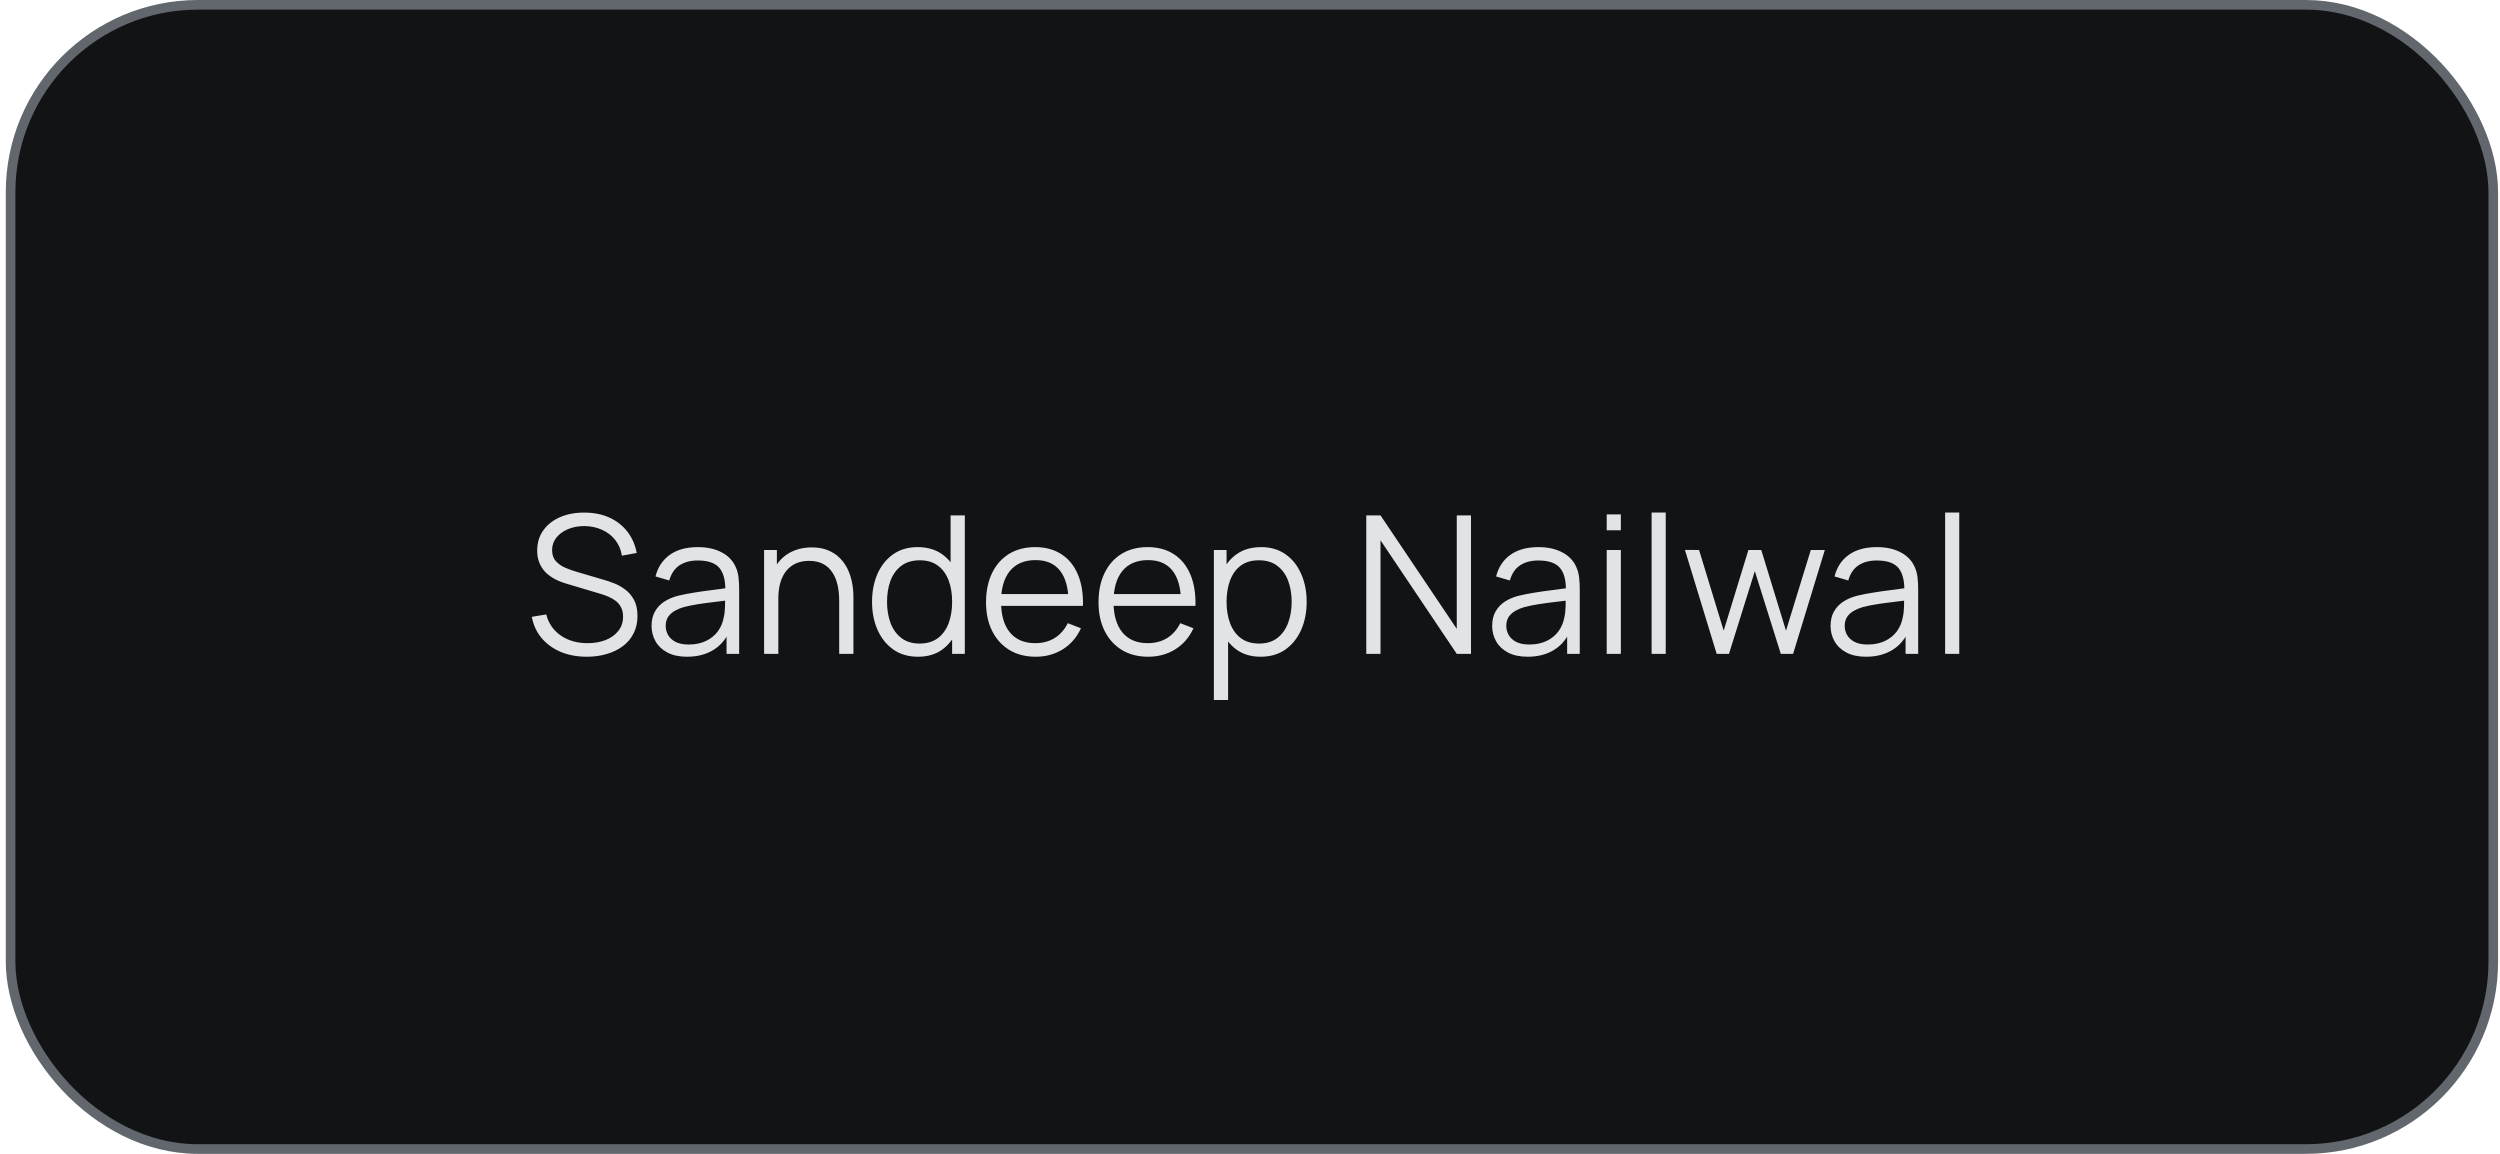 <svg width="260" height="120" viewBox="0 0 260 120" fill="none" xmlns="http://www.w3.org/2000/svg">
<rect x="1.1" y="0.5" width="258.2" height="119" rx="19.5" fill="#121315"/>
<rect x="1.1" y="0.5" width="258.2" height="119" rx="19.5" stroke="#62666D"/>
<g clip-path="url(#clip0_966_2006)">
<path d="M61.038 68.3C60.032 68.3 59.125 68.133 58.318 67.8C57.518 67.46 56.855 66.98 56.328 66.36C55.808 65.74 55.468 65.003 55.308 64.15L56.808 63.9C57.048 64.833 57.555 65.567 58.328 66.1C59.102 66.627 60.025 66.89 61.098 66.89C61.805 66.89 62.438 66.78 62.998 66.56C63.558 66.333 63.998 66.013 64.318 65.6C64.638 65.187 64.798 64.697 64.798 64.13C64.798 63.757 64.731 63.44 64.598 63.18C64.465 62.913 64.288 62.693 64.068 62.52C63.848 62.347 63.608 62.203 63.348 62.09C63.088 61.97 62.835 61.873 62.588 61.8L58.938 60.71C58.498 60.583 58.092 60.423 57.718 60.23C57.345 60.03 57.018 59.793 56.738 59.52C56.465 59.24 56.252 58.913 56.098 58.54C55.945 58.167 55.868 57.74 55.868 57.26C55.868 56.447 56.081 55.743 56.508 55.15C56.935 54.557 57.518 54.1 58.258 53.78C58.998 53.46 59.842 53.303 60.788 53.31C61.748 53.31 62.605 53.48 63.358 53.82C64.118 54.16 64.745 54.647 65.238 55.28C65.731 55.907 66.058 56.65 66.218 57.51L64.678 57.79C64.578 57.163 64.348 56.62 63.988 56.16C63.628 55.7 63.168 55.347 62.608 55.1C62.055 54.847 61.445 54.717 60.778 54.71C60.132 54.71 59.555 54.82 59.048 55.04C58.548 55.253 58.151 55.547 57.858 55.92C57.565 56.293 57.418 56.72 57.418 57.2C57.418 57.687 57.551 58.077 57.818 58.37C58.092 58.663 58.425 58.893 58.818 59.06C59.218 59.227 59.605 59.363 59.978 59.47L62.798 60.3C63.092 60.38 63.435 60.497 63.828 60.65C64.228 60.797 64.615 61.01 64.988 61.29C65.368 61.563 65.681 61.923 65.928 62.37C66.175 62.817 66.298 63.383 66.298 64.07C66.298 64.737 66.165 65.333 65.898 65.86C65.638 66.387 65.268 66.83 64.788 67.19C64.315 67.55 63.758 67.823 63.118 68.01C62.485 68.203 61.791 68.3 61.038 68.3ZM71.452 68.3C70.639 68.3 69.956 68.153 69.402 67.86C68.856 67.567 68.446 67.177 68.172 66.69C67.899 66.203 67.762 65.673 67.762 65.1C67.762 64.513 67.879 64.013 68.112 63.6C68.352 63.18 68.676 62.837 69.082 62.57C69.496 62.303 69.972 62.1 70.512 61.96C71.059 61.827 71.662 61.71 72.322 61.61C72.989 61.503 73.639 61.413 74.272 61.34C74.912 61.26 75.472 61.183 75.952 61.11L75.432 61.43C75.452 60.363 75.246 59.573 74.812 59.06C74.379 58.547 73.626 58.29 72.552 58.29C71.812 58.29 71.186 58.457 70.672 58.79C70.166 59.123 69.809 59.65 69.602 60.37L68.172 59.95C68.419 58.983 68.916 58.233 69.662 57.7C70.409 57.167 71.379 56.9 72.572 56.9C73.559 56.9 74.396 57.087 75.082 57.46C75.776 57.827 76.266 58.36 76.552 59.06C76.686 59.373 76.772 59.723 76.812 60.11C76.852 60.497 76.872 60.89 76.872 61.29V68H75.562V65.29L75.942 65.45C75.576 66.377 75.006 67.083 74.232 67.57C73.459 68.057 72.532 68.3 71.452 68.3ZM71.622 67.03C72.309 67.03 72.909 66.907 73.422 66.66C73.936 66.413 74.349 66.077 74.662 65.65C74.976 65.217 75.179 64.73 75.272 64.19C75.352 63.843 75.396 63.463 75.402 63.05C75.409 62.63 75.412 62.317 75.412 62.11L75.972 62.4C75.472 62.467 74.929 62.533 74.342 62.6C73.762 62.667 73.189 62.743 72.622 62.83C72.062 62.917 71.556 63.02 71.102 63.14C70.796 63.227 70.499 63.35 70.212 63.51C69.926 63.663 69.689 63.87 69.502 64.13C69.322 64.39 69.232 64.713 69.232 65.1C69.232 65.413 69.309 65.717 69.462 66.01C69.622 66.303 69.876 66.547 70.222 66.74C70.576 66.933 71.042 67.03 71.622 67.03ZM87.276 68V62.49C87.276 61.89 87.219 61.34 87.106 60.84C86.992 60.333 86.809 59.893 86.556 59.52C86.309 59.14 85.986 58.847 85.586 58.64C85.192 58.433 84.712 58.33 84.146 58.33C83.626 58.33 83.166 58.42 82.766 58.6C82.372 58.78 82.039 59.04 81.766 59.38C81.499 59.713 81.296 60.12 81.156 60.6C81.016 61.08 80.946 61.627 80.946 62.24L79.906 62.01C79.906 60.903 80.099 59.973 80.486 59.22C80.872 58.467 81.406 57.897 82.086 57.51C82.766 57.123 83.546 56.93 84.426 56.93C85.072 56.93 85.636 57.03 86.116 57.23C86.602 57.43 87.012 57.7 87.346 58.04C87.686 58.38 87.959 58.77 88.166 59.21C88.372 59.643 88.522 60.107 88.616 60.6C88.709 61.087 88.756 61.573 88.756 62.06V68H87.276ZM79.466 68V57.2H80.796V59.86H80.946V68H79.466ZM95.482 68.3C94.475 68.3 93.615 68.05 92.902 67.55C92.189 67.043 91.642 66.36 91.262 65.5C90.882 64.64 90.692 63.67 90.692 62.59C90.692 61.517 90.879 60.55 91.252 59.69C91.632 58.83 92.175 58.15 92.882 57.65C93.589 57.15 94.435 56.9 95.422 56.9C96.435 56.9 97.289 57.147 97.982 57.64C98.675 58.133 99.199 58.81 99.552 59.67C99.912 60.523 100.092 61.497 100.092 62.59C100.092 63.663 99.915 64.633 99.562 65.5C99.209 66.36 98.689 67.043 98.002 67.55C97.315 68.05 96.475 68.3 95.482 68.3ZM95.632 66.93C96.399 66.93 97.032 66.743 97.532 66.37C98.032 65.997 98.405 65.483 98.652 64.83C98.899 64.17 99.022 63.423 99.022 62.59C99.022 61.743 98.899 60.997 98.652 60.35C98.405 59.697 98.032 59.187 97.532 58.82C97.039 58.453 96.415 58.27 95.662 58.27C94.889 58.27 94.249 58.46 93.742 58.84C93.235 59.22 92.859 59.737 92.612 60.39C92.372 61.043 92.252 61.777 92.252 62.59C92.252 63.41 92.375 64.15 92.622 64.81C92.875 65.463 93.252 65.98 93.752 66.36C94.252 66.74 94.879 66.93 95.632 66.93ZM99.022 68V59.87H98.862V53.6H100.342V68H99.022ZM107.718 68.3C106.664 68.3 105.751 68.067 104.978 67.6C104.211 67.133 103.614 66.477 103.188 65.63C102.761 64.783 102.548 63.79 102.548 62.65C102.548 61.47 102.758 60.45 103.178 59.59C103.598 58.73 104.188 58.067 104.948 57.6C105.714 57.133 106.618 56.9 107.658 56.9C108.724 56.9 109.634 57.147 110.388 57.64C111.141 58.127 111.711 58.827 112.098 59.74C112.484 60.653 112.661 61.743 112.628 63.01H111.128V62.49C111.101 61.09 110.798 60.033 110.218 59.32C109.644 58.607 108.804 58.25 107.698 58.25C106.538 58.25 105.648 58.627 105.028 59.38C104.414 60.133 104.108 61.207 104.108 62.6C104.108 63.96 104.414 65.017 105.028 65.77C105.648 66.517 106.524 66.89 107.658 66.89C108.431 66.89 109.104 66.713 109.678 66.36C110.258 66 110.714 65.483 111.048 64.81L112.418 65.34C111.991 66.28 111.361 67.01 110.528 67.53C109.701 68.043 108.764 68.3 107.718 68.3ZM103.588 63.01V61.78H111.838V63.01H103.588ZM119.417 68.3C118.363 68.3 117.45 68.067 116.677 67.6C115.91 67.133 115.313 66.477 114.887 65.63C114.46 64.783 114.247 63.79 114.247 62.65C114.247 61.47 114.457 60.45 114.877 59.59C115.297 58.73 115.887 58.067 116.647 57.6C117.413 57.133 118.317 56.9 119.357 56.9C120.423 56.9 121.333 57.147 122.087 57.64C122.84 58.127 123.41 58.827 123.797 59.74C124.183 60.653 124.36 61.743 124.327 63.01H122.827V62.49C122.8 61.09 122.497 60.033 121.917 59.32C121.343 58.607 120.503 58.25 119.397 58.25C118.237 58.25 117.347 58.627 116.727 59.38C116.113 60.133 115.807 61.207 115.807 62.6C115.807 63.96 116.113 65.017 116.727 65.77C117.347 66.517 118.223 66.89 119.357 66.89C120.13 66.89 120.803 66.713 121.377 66.36C121.957 66 122.413 65.483 122.747 64.81L124.117 65.34C123.69 66.28 123.06 67.01 122.227 67.53C121.4 68.043 120.463 68.3 119.417 68.3ZM115.287 63.01V61.78H123.537V63.01H115.287ZM131.103 68.3C130.11 68.3 129.27 68.05 128.583 67.55C127.896 67.043 127.376 66.36 127.023 65.5C126.67 64.633 126.493 63.663 126.493 62.59C126.493 61.497 126.67 60.523 127.023 59.67C127.383 58.81 127.91 58.133 128.603 57.64C129.296 57.147 130.15 56.9 131.163 56.9C132.15 56.9 132.996 57.15 133.703 57.65C134.41 58.15 134.95 58.83 135.323 59.69C135.703 60.55 135.893 61.517 135.893 62.59C135.893 63.67 135.703 64.64 135.323 65.5C134.943 66.36 134.396 67.043 133.683 67.55C132.97 68.05 132.11 68.3 131.103 68.3ZM126.243 72.8V57.2H127.563V65.33H127.723V72.8H126.243ZM130.953 66.93C131.706 66.93 132.333 66.74 132.833 66.36C133.333 65.98 133.706 65.463 133.953 64.81C134.206 64.15 134.333 63.41 134.333 62.59C134.333 61.777 134.21 61.043 133.963 60.39C133.716 59.737 133.34 59.22 132.833 58.84C132.333 58.46 131.696 58.27 130.923 58.27C130.17 58.27 129.543 58.453 129.043 58.82C128.55 59.187 128.18 59.697 127.933 60.35C127.686 60.997 127.563 61.743 127.563 62.59C127.563 63.423 127.686 64.17 127.933 64.83C128.18 65.483 128.553 65.997 129.053 66.37C129.553 66.743 130.186 66.93 130.953 66.93ZM142.093 68V53.6H143.573L151.503 65.4V53.6H152.983V68H151.503L143.573 56.19V68H142.093ZM158.874 68.3C158.061 68.3 157.378 68.153 156.824 67.86C156.278 67.567 155.868 67.177 155.594 66.69C155.321 66.203 155.184 65.673 155.184 65.1C155.184 64.513 155.301 64.013 155.534 63.6C155.774 63.18 156.098 62.837 156.504 62.57C156.918 62.303 157.394 62.1 157.934 61.96C158.481 61.827 159.084 61.71 159.744 61.61C160.411 61.503 161.061 61.413 161.694 61.34C162.334 61.26 162.894 61.183 163.374 61.11L162.854 61.43C162.874 60.363 162.668 59.573 162.234 59.06C161.801 58.547 161.048 58.29 159.974 58.29C159.234 58.29 158.608 58.457 158.094 58.79C157.588 59.123 157.231 59.65 157.024 60.37L155.594 59.95C155.841 58.983 156.338 58.233 157.084 57.7C157.831 57.167 158.801 56.9 159.994 56.9C160.981 56.9 161.818 57.087 162.504 57.46C163.198 57.827 163.688 58.36 163.974 59.06C164.108 59.373 164.194 59.723 164.234 60.11C164.274 60.497 164.294 60.89 164.294 61.29V68H162.984V65.29L163.364 65.45C162.998 66.377 162.428 67.083 161.654 67.57C160.881 68.057 159.954 68.3 158.874 68.3ZM159.044 67.03C159.731 67.03 160.331 66.907 160.844 66.66C161.358 66.413 161.771 66.077 162.084 65.65C162.398 65.217 162.601 64.73 162.694 64.19C162.774 63.843 162.818 63.463 162.824 63.05C162.831 62.63 162.834 62.317 162.834 62.11L163.394 62.4C162.894 62.467 162.351 62.533 161.764 62.6C161.184 62.667 160.611 62.743 160.044 62.83C159.484 62.917 158.978 63.02 158.524 63.14C158.218 63.227 157.921 63.35 157.634 63.51C157.348 63.663 157.111 63.87 156.924 64.13C156.744 64.39 156.654 64.713 156.654 65.1C156.654 65.413 156.731 65.717 156.884 66.01C157.044 66.303 157.298 66.547 157.644 66.74C157.998 66.933 158.464 67.03 159.044 67.03ZM167.098 55.15V53.5H168.568V55.15H167.098ZM167.098 68V57.2H168.568V68H167.098ZM171.766 68V53.3H173.236V68H171.766ZM178.533 68L175.233 57.19L176.703 57.2L179.263 65.59L181.833 57.2H183.173L185.743 65.59L188.323 57.2H189.783L186.483 68H185.203L182.503 59.4L179.813 68H178.533ZM194.07 68.3C193.256 68.3 192.573 68.153 192.02 67.86C191.473 67.567 191.063 67.177 190.79 66.69C190.516 66.203 190.38 65.673 190.38 65.1C190.38 64.513 190.496 64.013 190.73 63.6C190.97 63.18 191.293 62.837 191.7 62.57C192.113 62.303 192.59 62.1 193.13 61.96C193.676 61.827 194.28 61.71 194.94 61.61C195.606 61.503 196.256 61.413 196.89 61.34C197.53 61.26 198.09 61.183 198.57 61.11L198.05 61.43C198.07 60.363 197.863 59.573 197.43 59.06C196.996 58.547 196.243 58.29 195.17 58.29C194.43 58.29 193.803 58.457 193.29 58.79C192.783 59.123 192.426 59.65 192.22 60.37L190.79 59.95C191.036 58.983 191.533 58.233 192.28 57.7C193.026 57.167 193.996 56.9 195.19 56.9C196.176 56.9 197.013 57.087 197.7 57.46C198.393 57.827 198.883 58.36 199.17 59.06C199.303 59.373 199.39 59.723 199.43 60.11C199.47 60.497 199.49 60.89 199.49 61.29V68H198.18V65.29L198.56 65.45C198.193 66.377 197.623 67.083 196.85 67.57C196.076 68.057 195.15 68.3 194.07 68.3ZM194.24 67.03C194.926 67.03 195.526 66.907 196.04 66.66C196.553 66.413 196.966 66.077 197.28 65.65C197.593 65.217 197.796 64.73 197.89 64.19C197.97 63.843 198.013 63.463 198.02 63.05C198.026 62.63 198.03 62.317 198.03 62.11L198.59 62.4C198.09 62.467 197.546 62.533 196.96 62.6C196.38 62.667 195.806 62.743 195.24 62.83C194.68 62.917 194.173 63.02 193.72 63.14C193.413 63.227 193.116 63.35 192.83 63.51C192.543 63.663 192.306 63.87 192.12 64.13C191.94 64.39 191.85 64.713 191.85 65.1C191.85 65.413 191.926 65.717 192.08 66.01C192.24 66.303 192.493 66.547 192.84 66.74C193.193 66.933 193.66 67.03 194.24 67.03ZM202.293 68V53.3H203.763V68H202.293Z" fill="#E1E4E7"/>
</g>
<defs>
<clipPath id="clip0_966_2006">
<rect width="160" height="72.747" fill="white" transform="translate(50.2 23.627)"/>
</clipPath>
</defs>
</svg>
